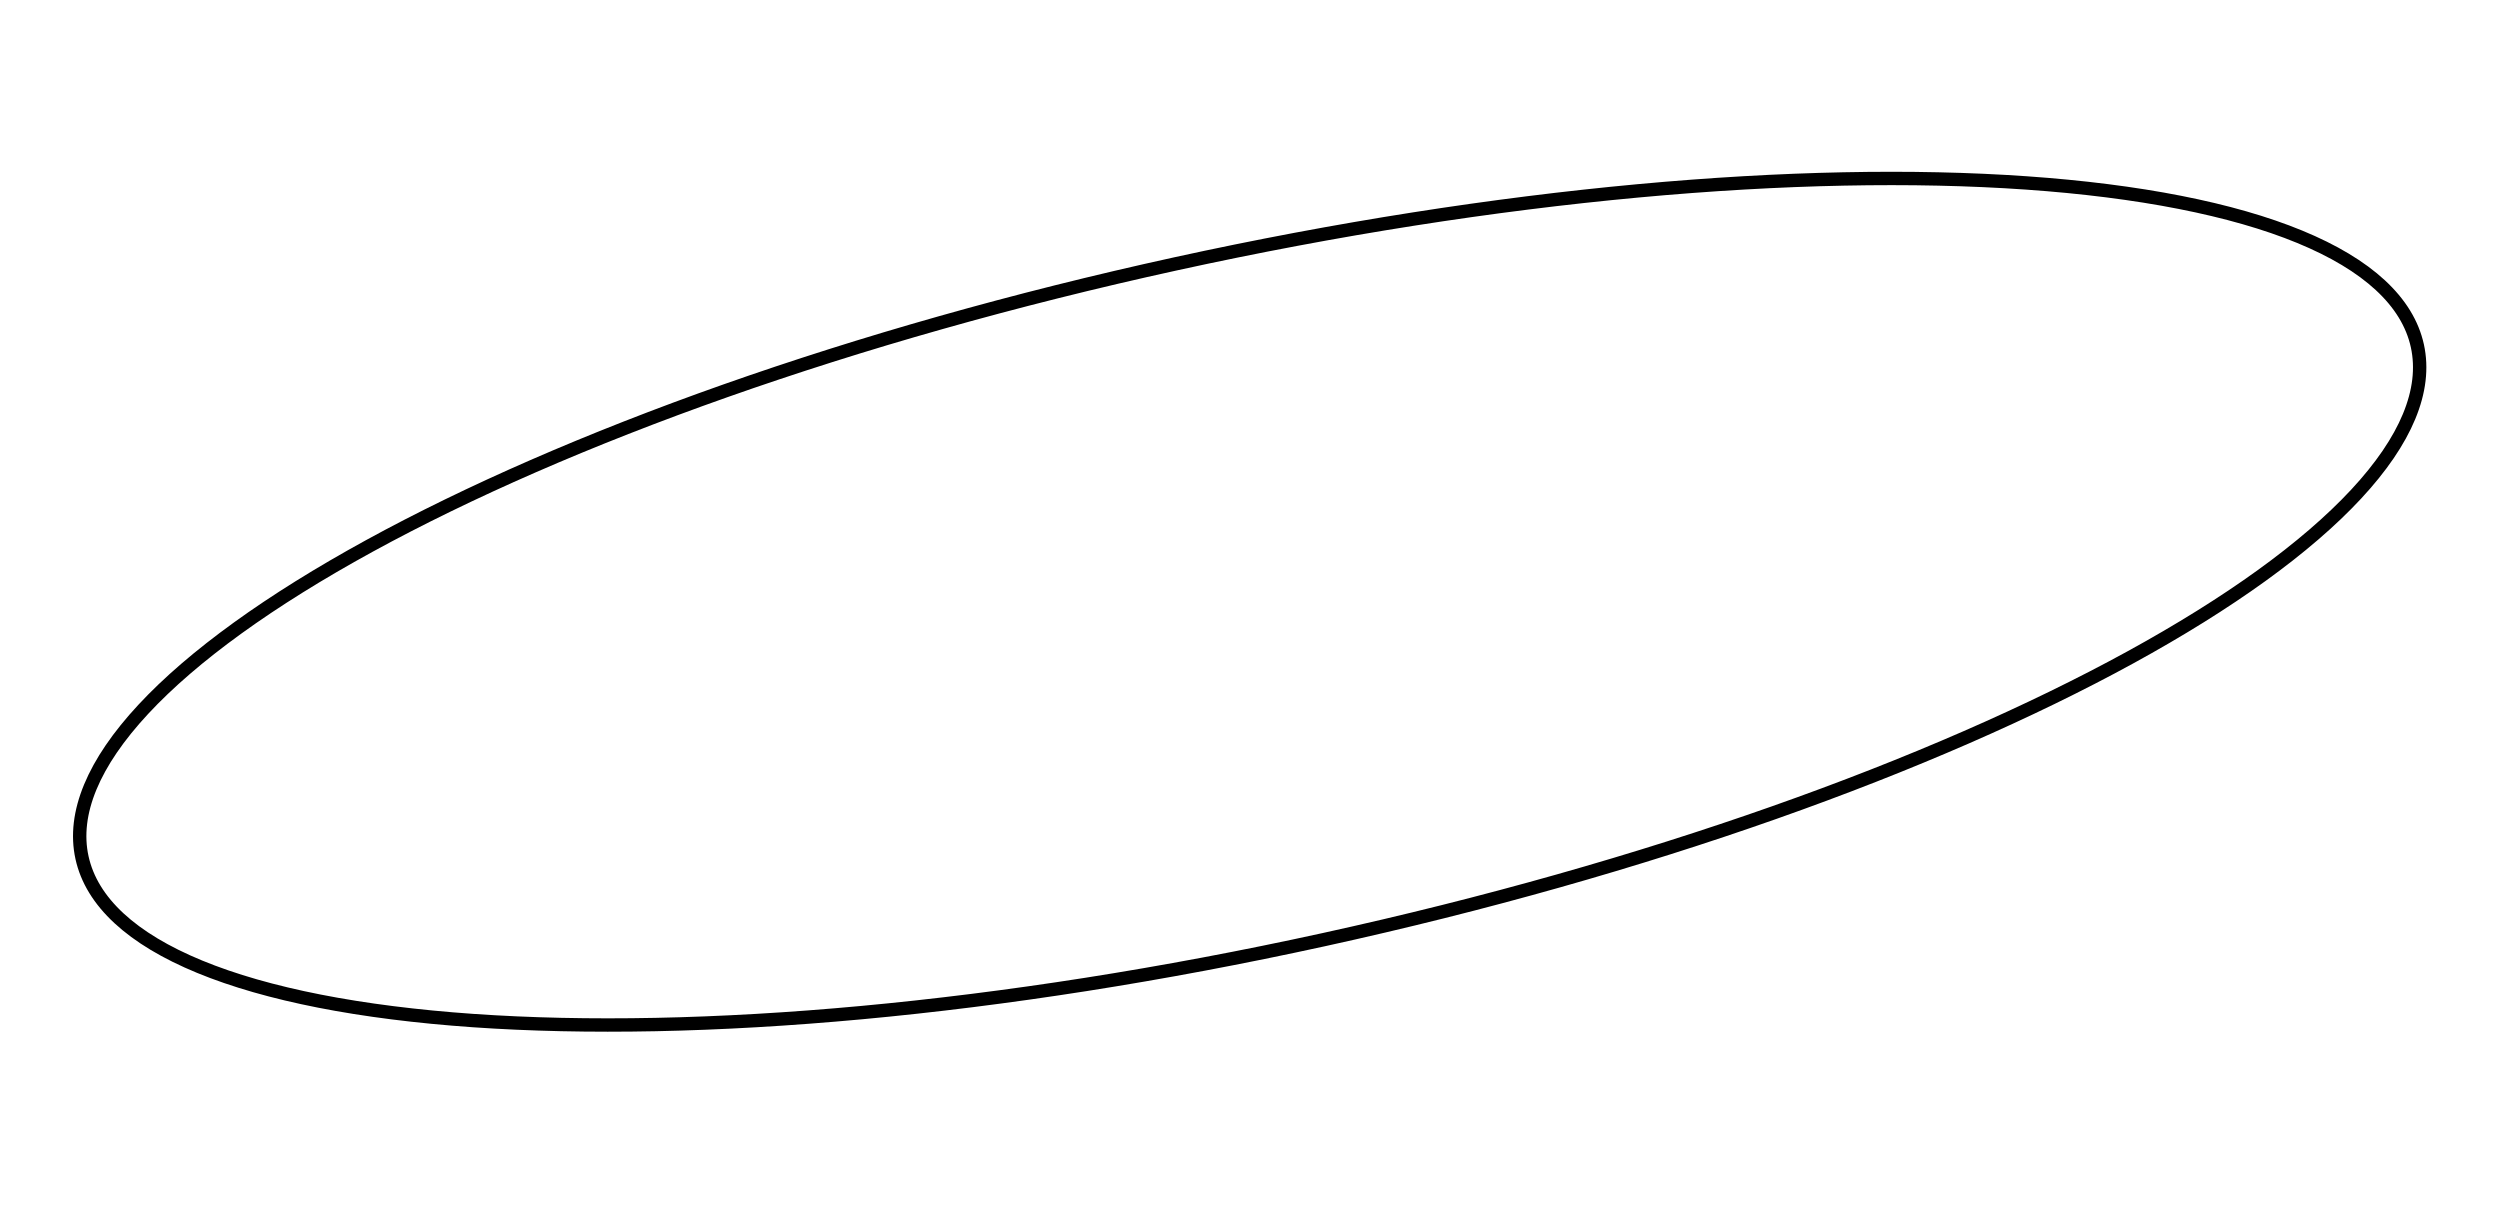 <svg width="374" height="181" viewBox="0 0 374 181" fill="none" xmlns="http://www.w3.org/2000/svg">
<path d="M361.639 51.742C363.092 58.372 359.935 65.9 352.474 73.929C345.039 81.931 333.496 90.241 318.67 98.361C289.029 114.594 246.473 129.957 198.031 140.573C149.59 151.188 104.509 155.03 70.796 152.679C53.933 151.504 39.973 148.783 29.872 144.623C19.738 140.45 13.722 134.933 12.268 128.302C10.815 121.671 13.973 114.144 21.433 106.115C28.869 98.113 40.412 89.803 55.238 81.683C84.878 65.45 127.435 50.087 175.876 39.471C224.318 28.856 269.399 25.014 303.112 27.364C319.975 28.54 333.935 31.261 344.036 35.42C354.17 39.594 360.186 45.111 361.639 51.742Z" stroke="black" stroke-width="2"/>
</svg>
